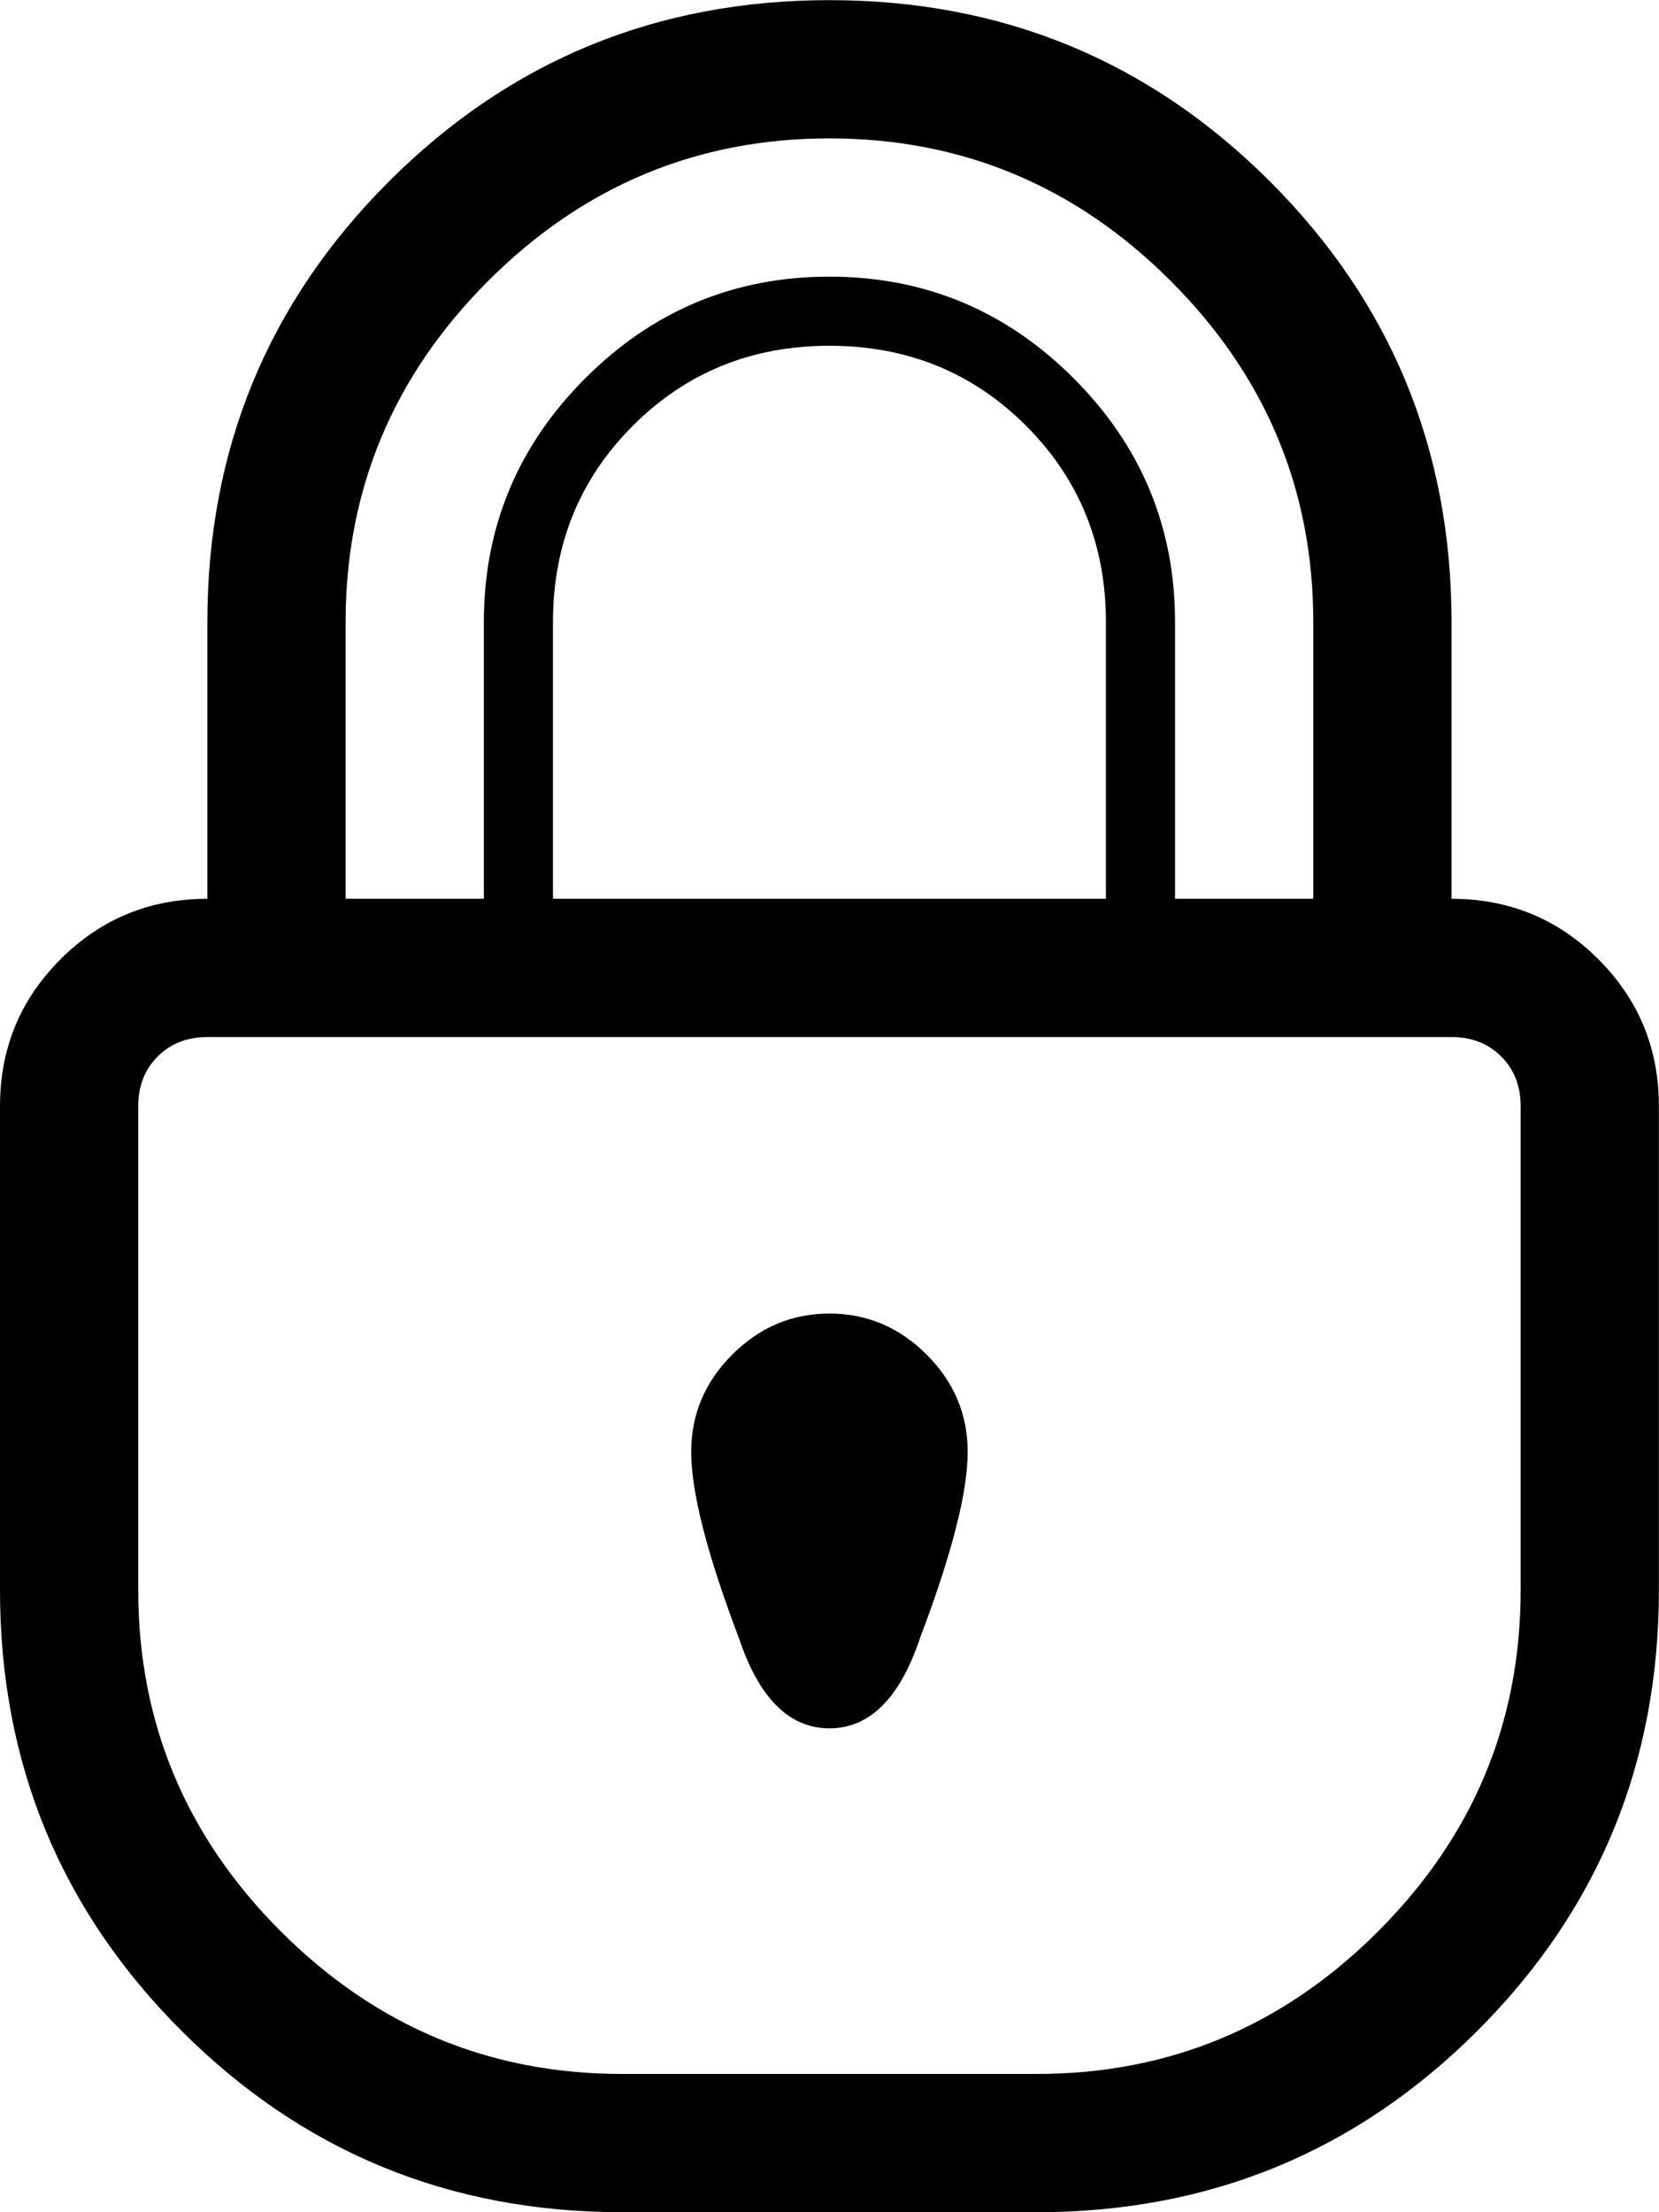 <svg height="1000" width="750" xmlns="http://www.w3.org/2000/svg"><path d="M0 718.768l0 -218.736q0 -39.06 27.342 -66.402t66.402 -27.342l0 -124.992q0 -117.18 82.026 -199.206t199.206 -82.026 199.206 82.026 82.026 199.206l0 124.992q39.06 0 66.402 27.342t27.342 66.402l0 218.736q0 117.18 -82.026 199.206t-199.206 82.026l-187.488 0q-117.18 0 -199.206 -82.026t-82.026 -199.206zm62.496 0q0 89.838 64.449 154.287t154.287 64.449l187.488 0q89.838 0 154.287 -64.449t64.449 -154.287l0 -218.736q0 -13.671 -8.789 -22.46t-22.46 -8.789l-562.464 0q-13.671 0 -22.46 8.789t-8.789 22.46l0 218.736zm93.744 -312.48l62.496 0l0 -124.992q0 -64.449 45.895 -110.345t110.345 -45.895 110.345 45.895 45.895 110.345l0 124.992l62.496 0l0 -124.992q0 -89.838 -64.449 -154.287t-154.287 -64.449 -154.287 64.449 -64.449 154.287l0 124.992zm93.744 0l249.984 0l0 -124.992q0 -52.731 -36.13 -88.862t-88.862 -36.13 -88.862 36.13 -36.13 88.862l0 124.992zm62.496 249.984q0 -25.389 18.553 -43.943t43.943 -18.553 43.943 18.553 18.553 43.943q0 27.342 -21.483 83.979 -13.671 41.013 -41.013 41.013t-41.013 -41.013q-21.483 -56.637 -21.483 -83.979z"/></svg>